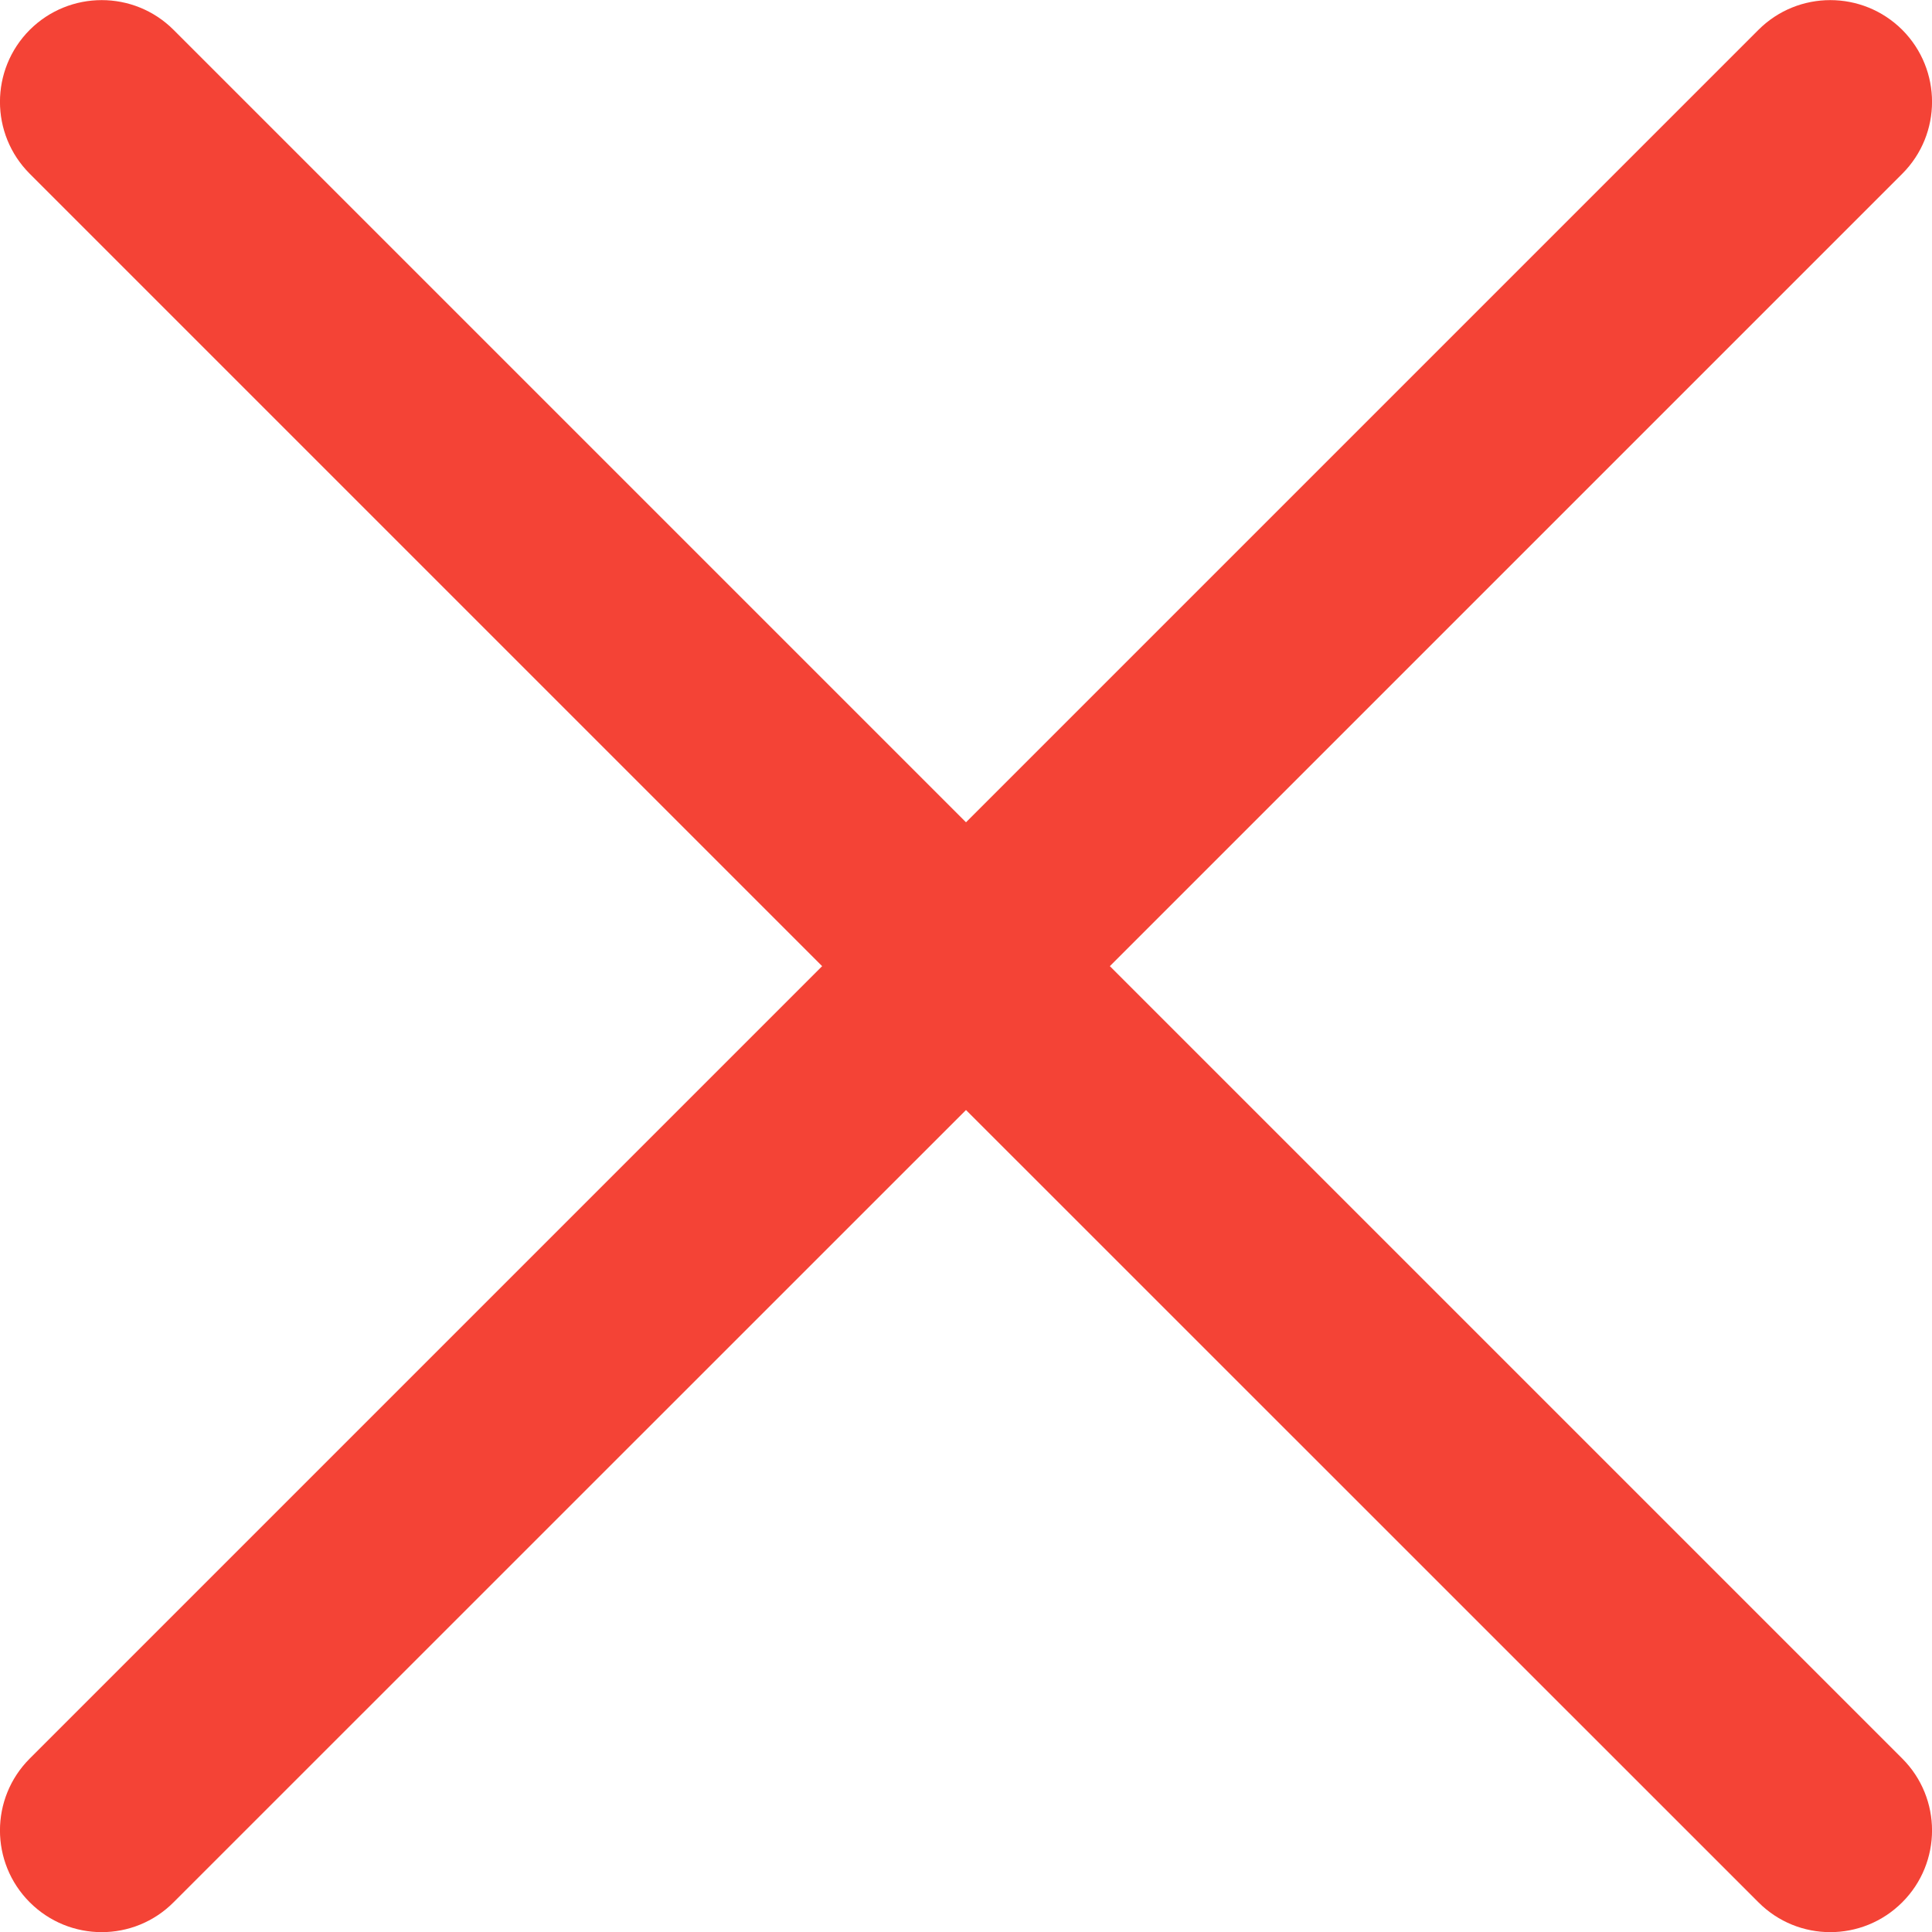 <svg width="13" height="13" viewBox="0 0 13 13" fill="none" xmlns="http://www.w3.org/2000/svg">
<path d="M7.468 6.501L12.8 1.169C13.067 0.902 13.067 0.469 12.8 0.201C12.532 -0.066 12.099 -0.066 11.832 0.201L6.5 5.533L1.168 0.201C0.901 -0.066 0.468 -0.066 0.2 0.201C-0.067 0.469 -0.067 0.902 0.2 1.169L5.532 6.501L0.2 11.833C-0.067 12.1 -0.067 12.533 0.2 12.8C0.468 13.068 0.901 13.068 1.168 12.8L6.5 7.469L11.832 12.8C12.099 13.068 12.532 13.068 12.8 12.8C13.067 12.533 13.067 12.1 12.8 11.833L7.468 6.501Z" fill="#F44336"/>
</svg>

